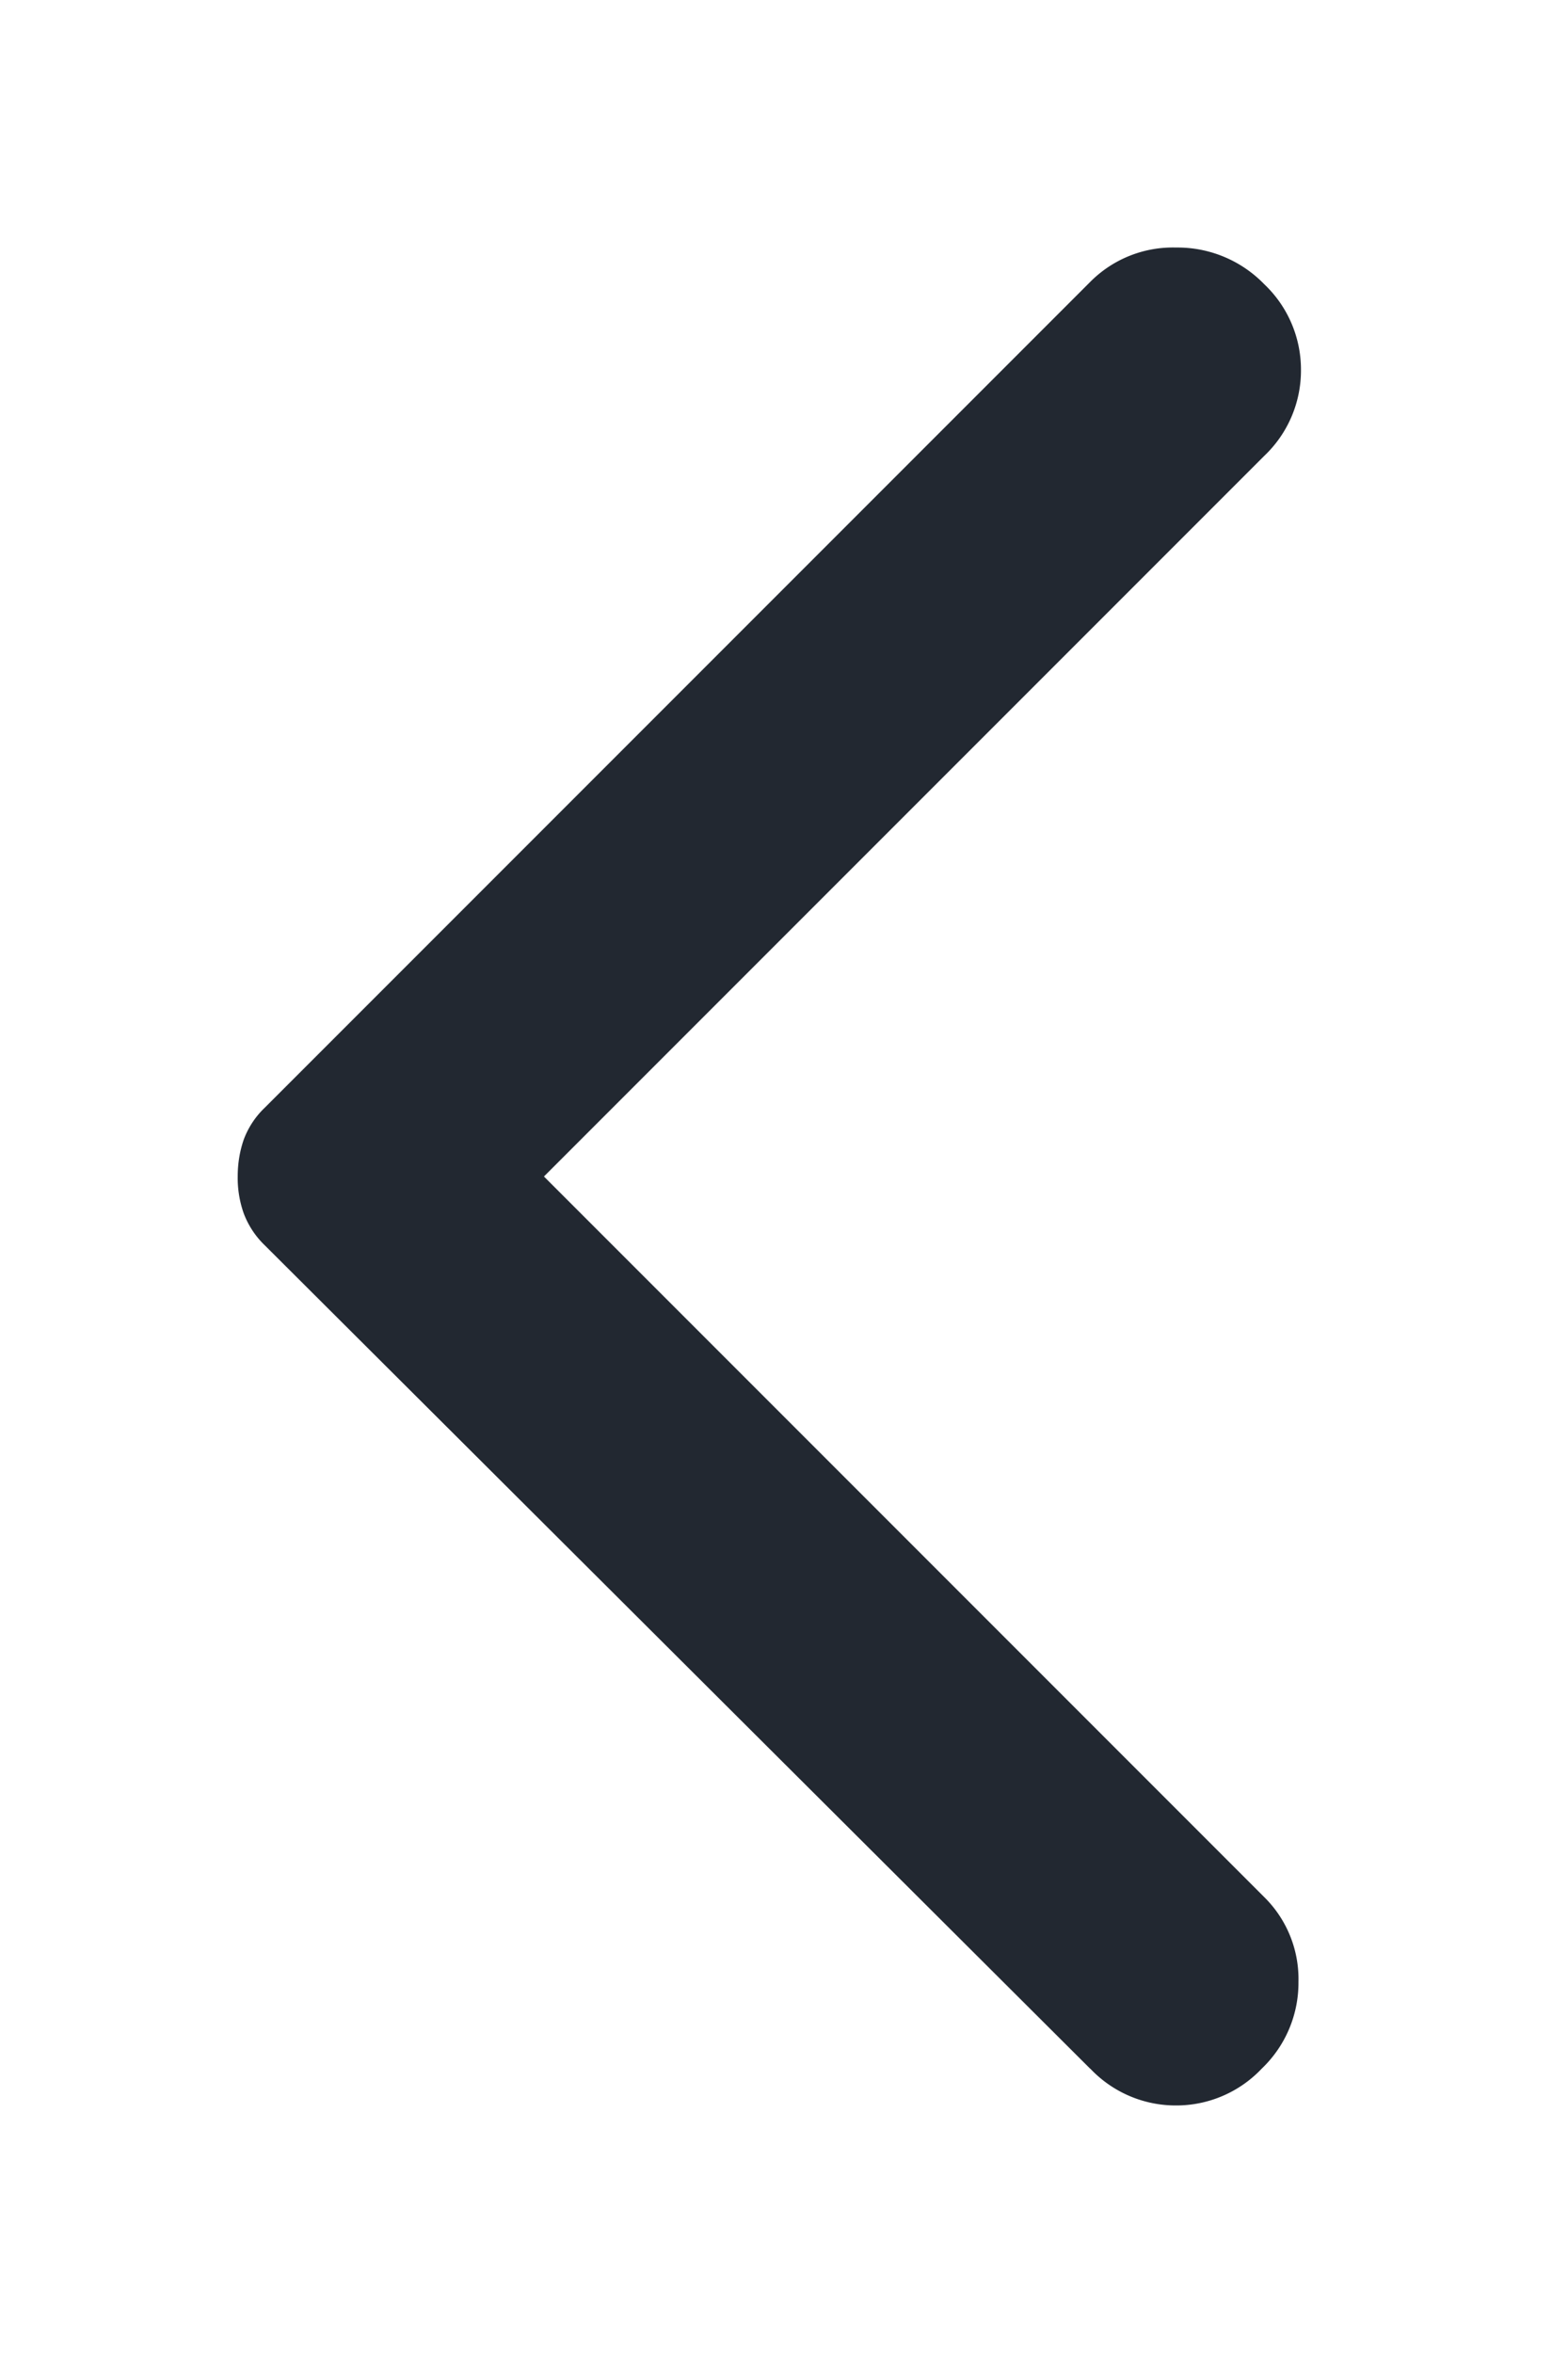 <svg width="10" height="15" fill="none" xmlns="http://www.w3.org/2000/svg"><path d="M6.953 13.188l-5.265-5.25a.552.552 0 01-.134-.204.677.677 0 01-.038-.234c0-.083.013-.161.038-.234a.542.542 0 01.134-.204l5.265-5.265a.742.742 0 01.547-.219.77.77 0 01.563.234.75.75 0 01.234.547.75.75 0 01-.234.547L3.469 7.5l4.594 4.594a.733.733 0 01.218.54.756.756 0 01-.234.553.75.75 0 01-.547.235.75.75 0 01-.547-.235z" fill="#222831"/></svg>